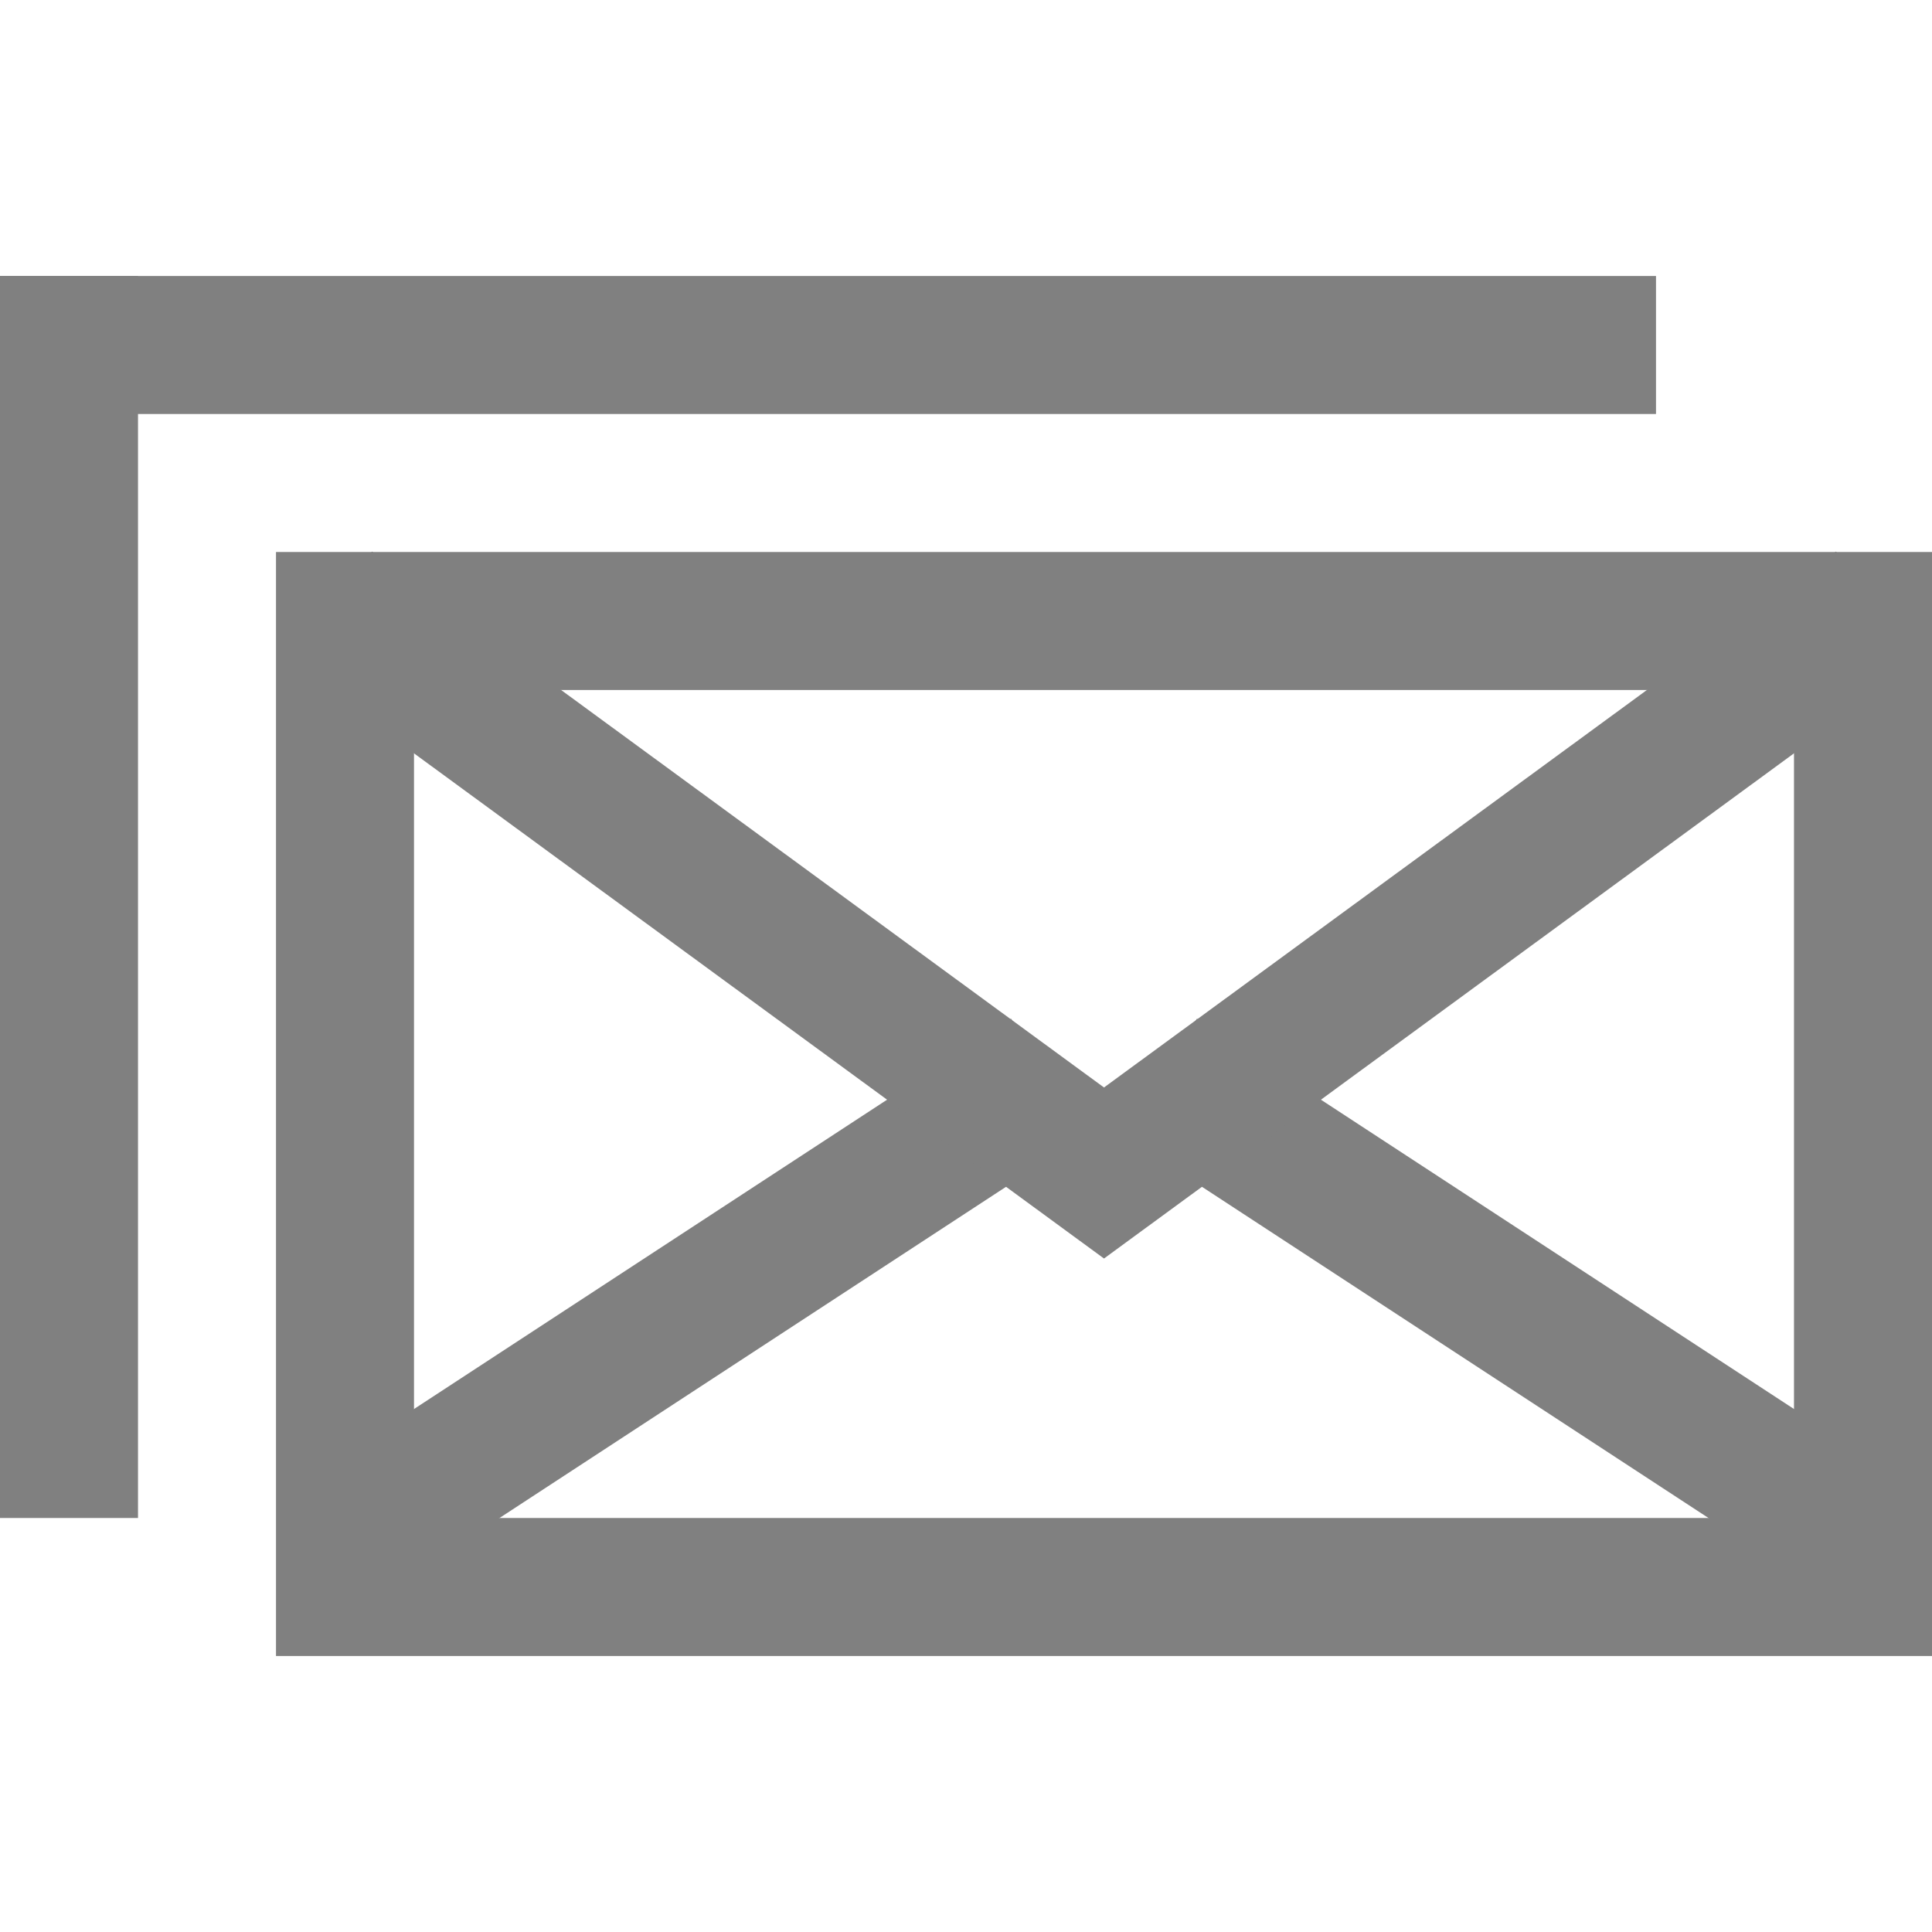 <?xml version="1.0" encoding="utf-8"?>
<!-- Generator: Adobe Illustrator 21.0.0, SVG Export Plug-In . SVG Version: 6.00 Build 0)  -->
<svg version="1.1" id="邮件" xmlns="http://www.w3.org/2000/svg" xmlns:xlink="http://www.w3.org/1999/xlink" x="0px" y="0px"
	 viewBox="0 0 14 14" style="enable-background:new 0 0 14 14;" xml:space="preserve">
<style type="text/css">
	.st0{fill:none;stroke:#808080;stroke-miterlimit:10;}
	.st1{fill:#808080;}
</style>
<title>14</title>
<g id="_14">
	<line class="st0" x1="7.6" y1="7.8" x2="2.4" y2="11.2"/>
	<line class="st0" x1="13.6" y1="11.2" x2="8.4" y2="7.8"/>
	<polyline class="st0" points="13.6,4.4 8,8.5 2.4,4.4 	"/>
	<path class="st1" d="M13,5v6H3V5H13 M14,4H2v8h12V4z"/>
	<line class="st0" x1="0" y1="2.5" x2="12" y2="2.5"/>
	<line class="st0" x1="0.5" y1="2" x2="0.5" y2="11"/>
</g>
</svg>
